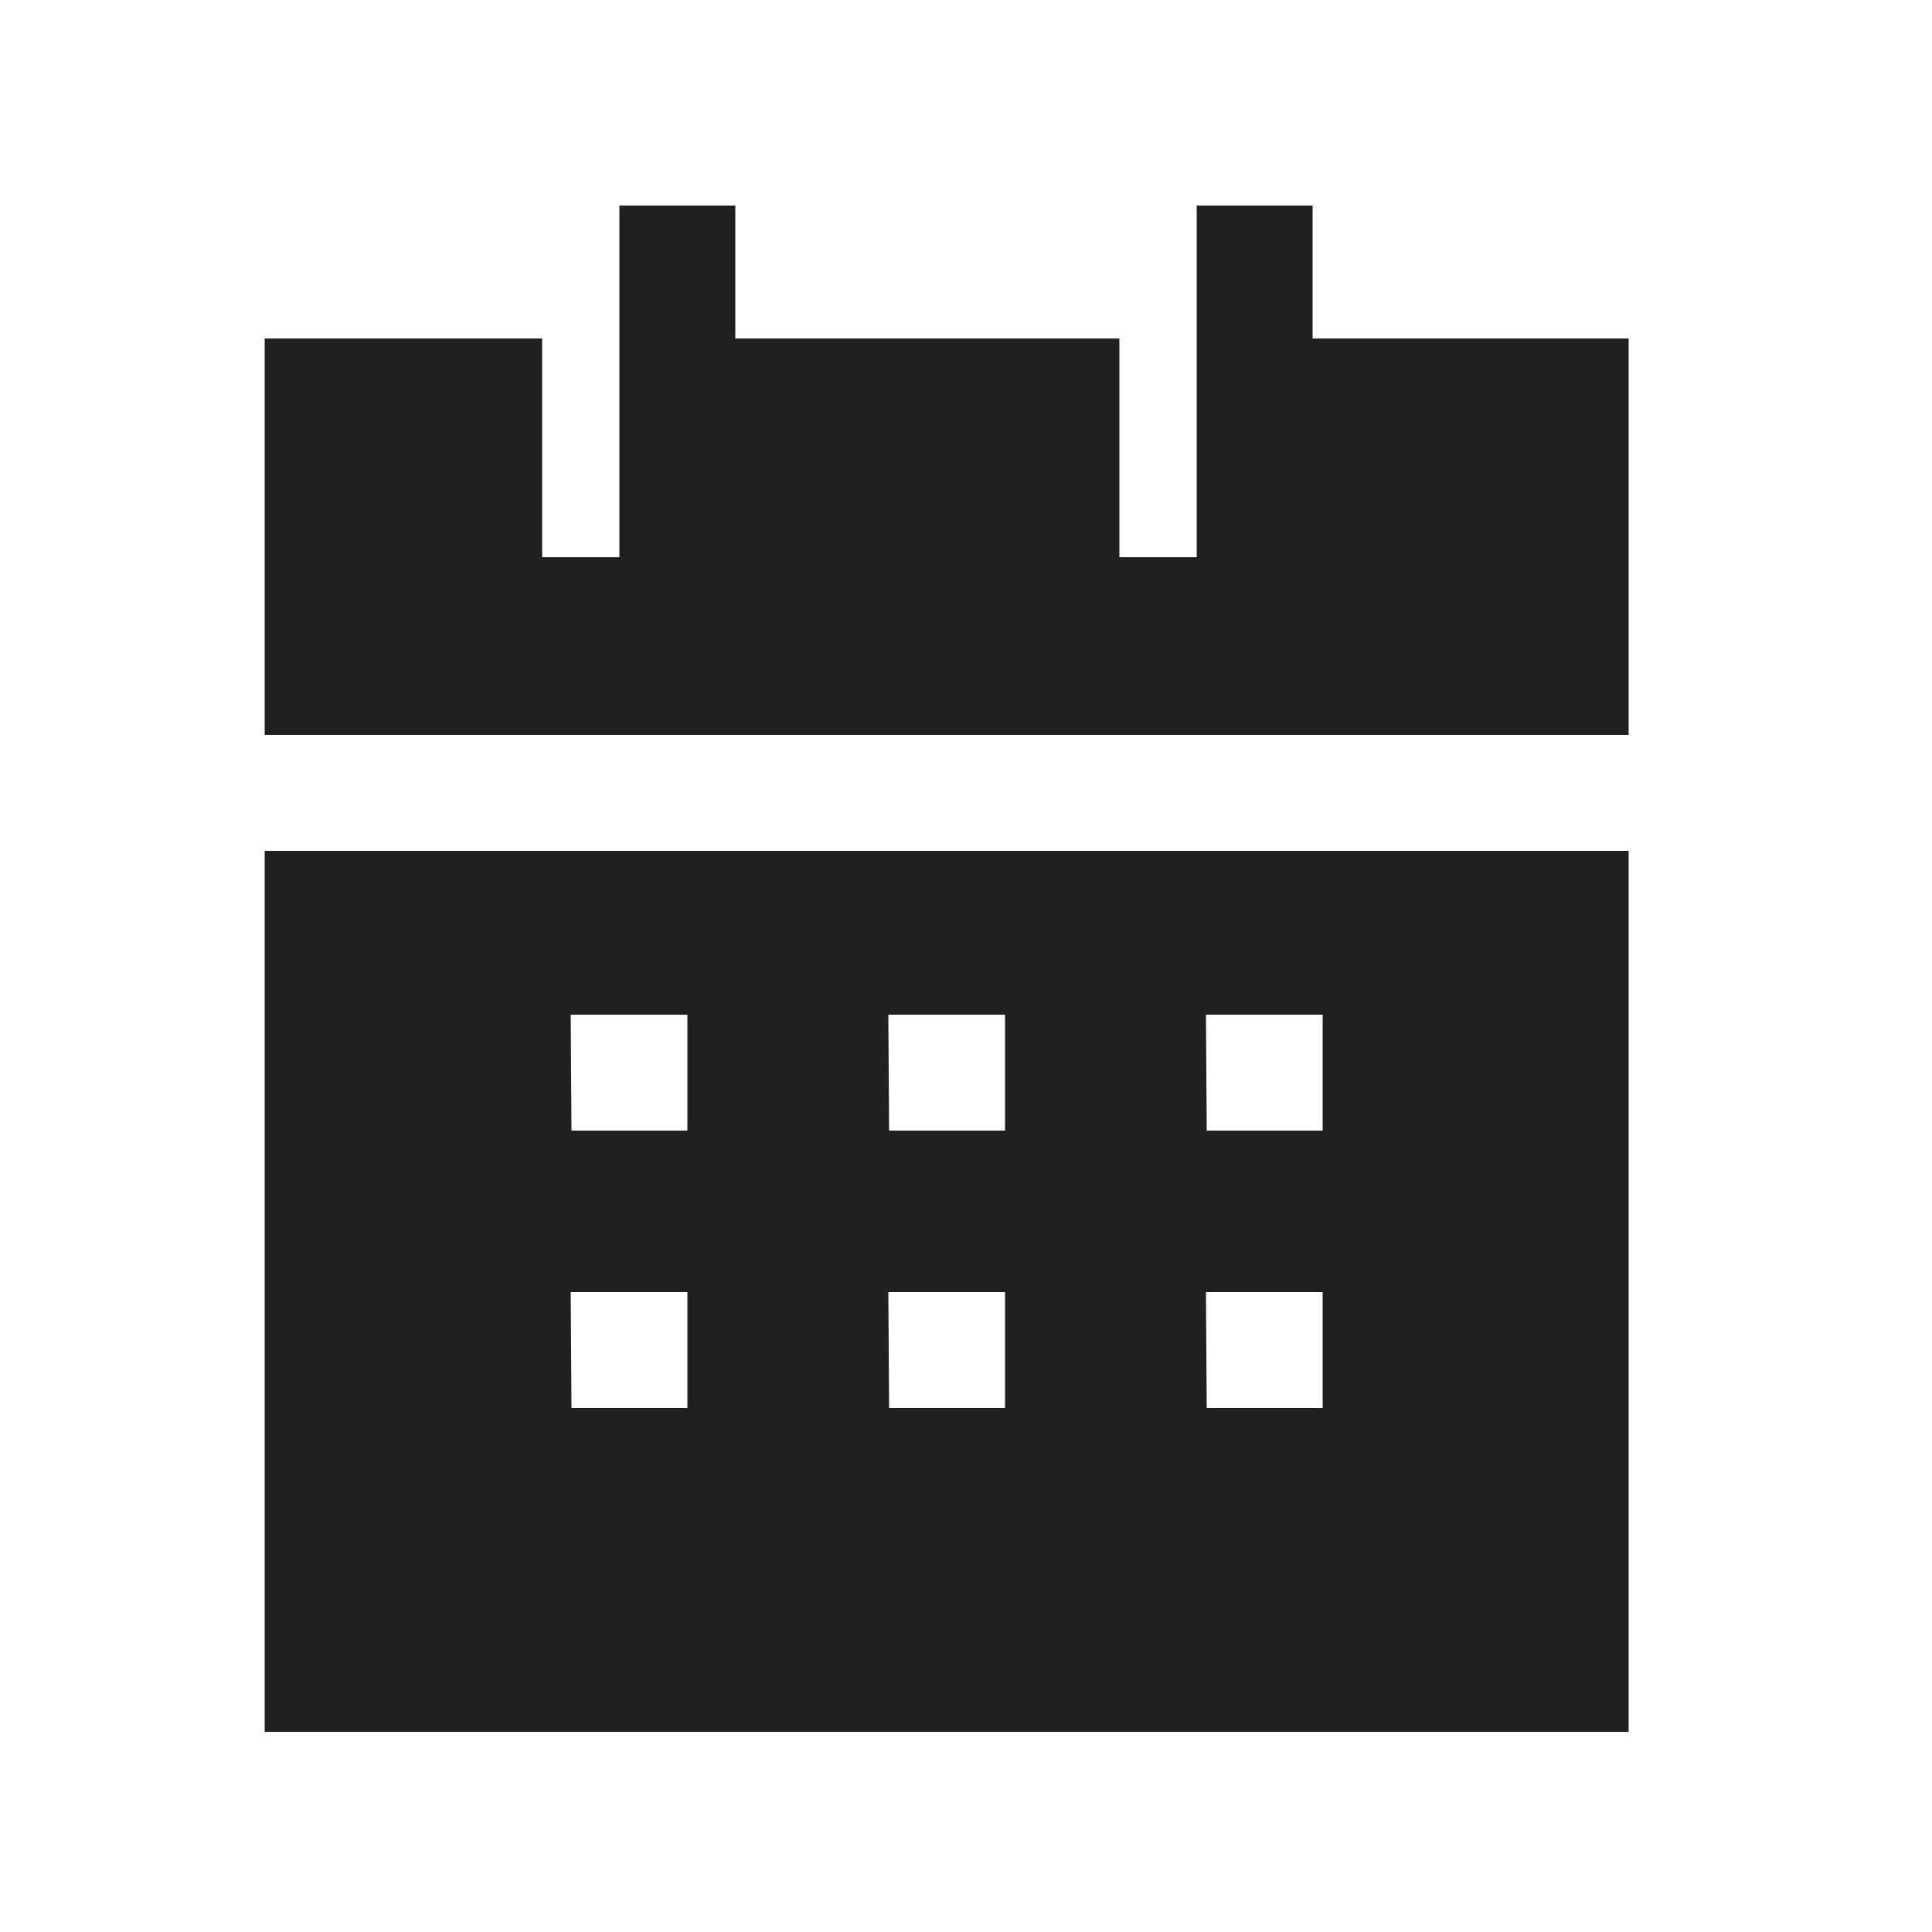 <svg width="25" height="25" viewBox="0 0 25 25" fill="none" xmlns="http://www.w3.org/2000/svg">
<path fill-rule="evenodd" clip-rule="evenodd" d="M16.985 4.38V2.66H15.485V7.21H14.485V4.38H9.515V2.66H8.015V7.21H7.015V4.38H3.425V9.51H21.075V4.38H16.985Z" fill="#212121"/>
<path fill-rule="evenodd" clip-rule="evenodd" d="M8.895 16.72V18.22H7.395L7.385 16.72H8.895ZM8.895 13.13V14.63H7.395L7.385 13.13H8.895ZM13.005 16.72V18.22H11.505L11.495 16.72H13.005ZM13.005 13.13V14.63H11.505L11.495 13.13H13.005ZM17.115 16.72V18.22H15.615L15.605 16.72H17.115ZM17.115 13.13V14.63H15.615L15.605 13.13H17.115ZM3.425 22.41H21.075V11.01H3.425V22.41Z" fill="#212121"/>
</svg>

